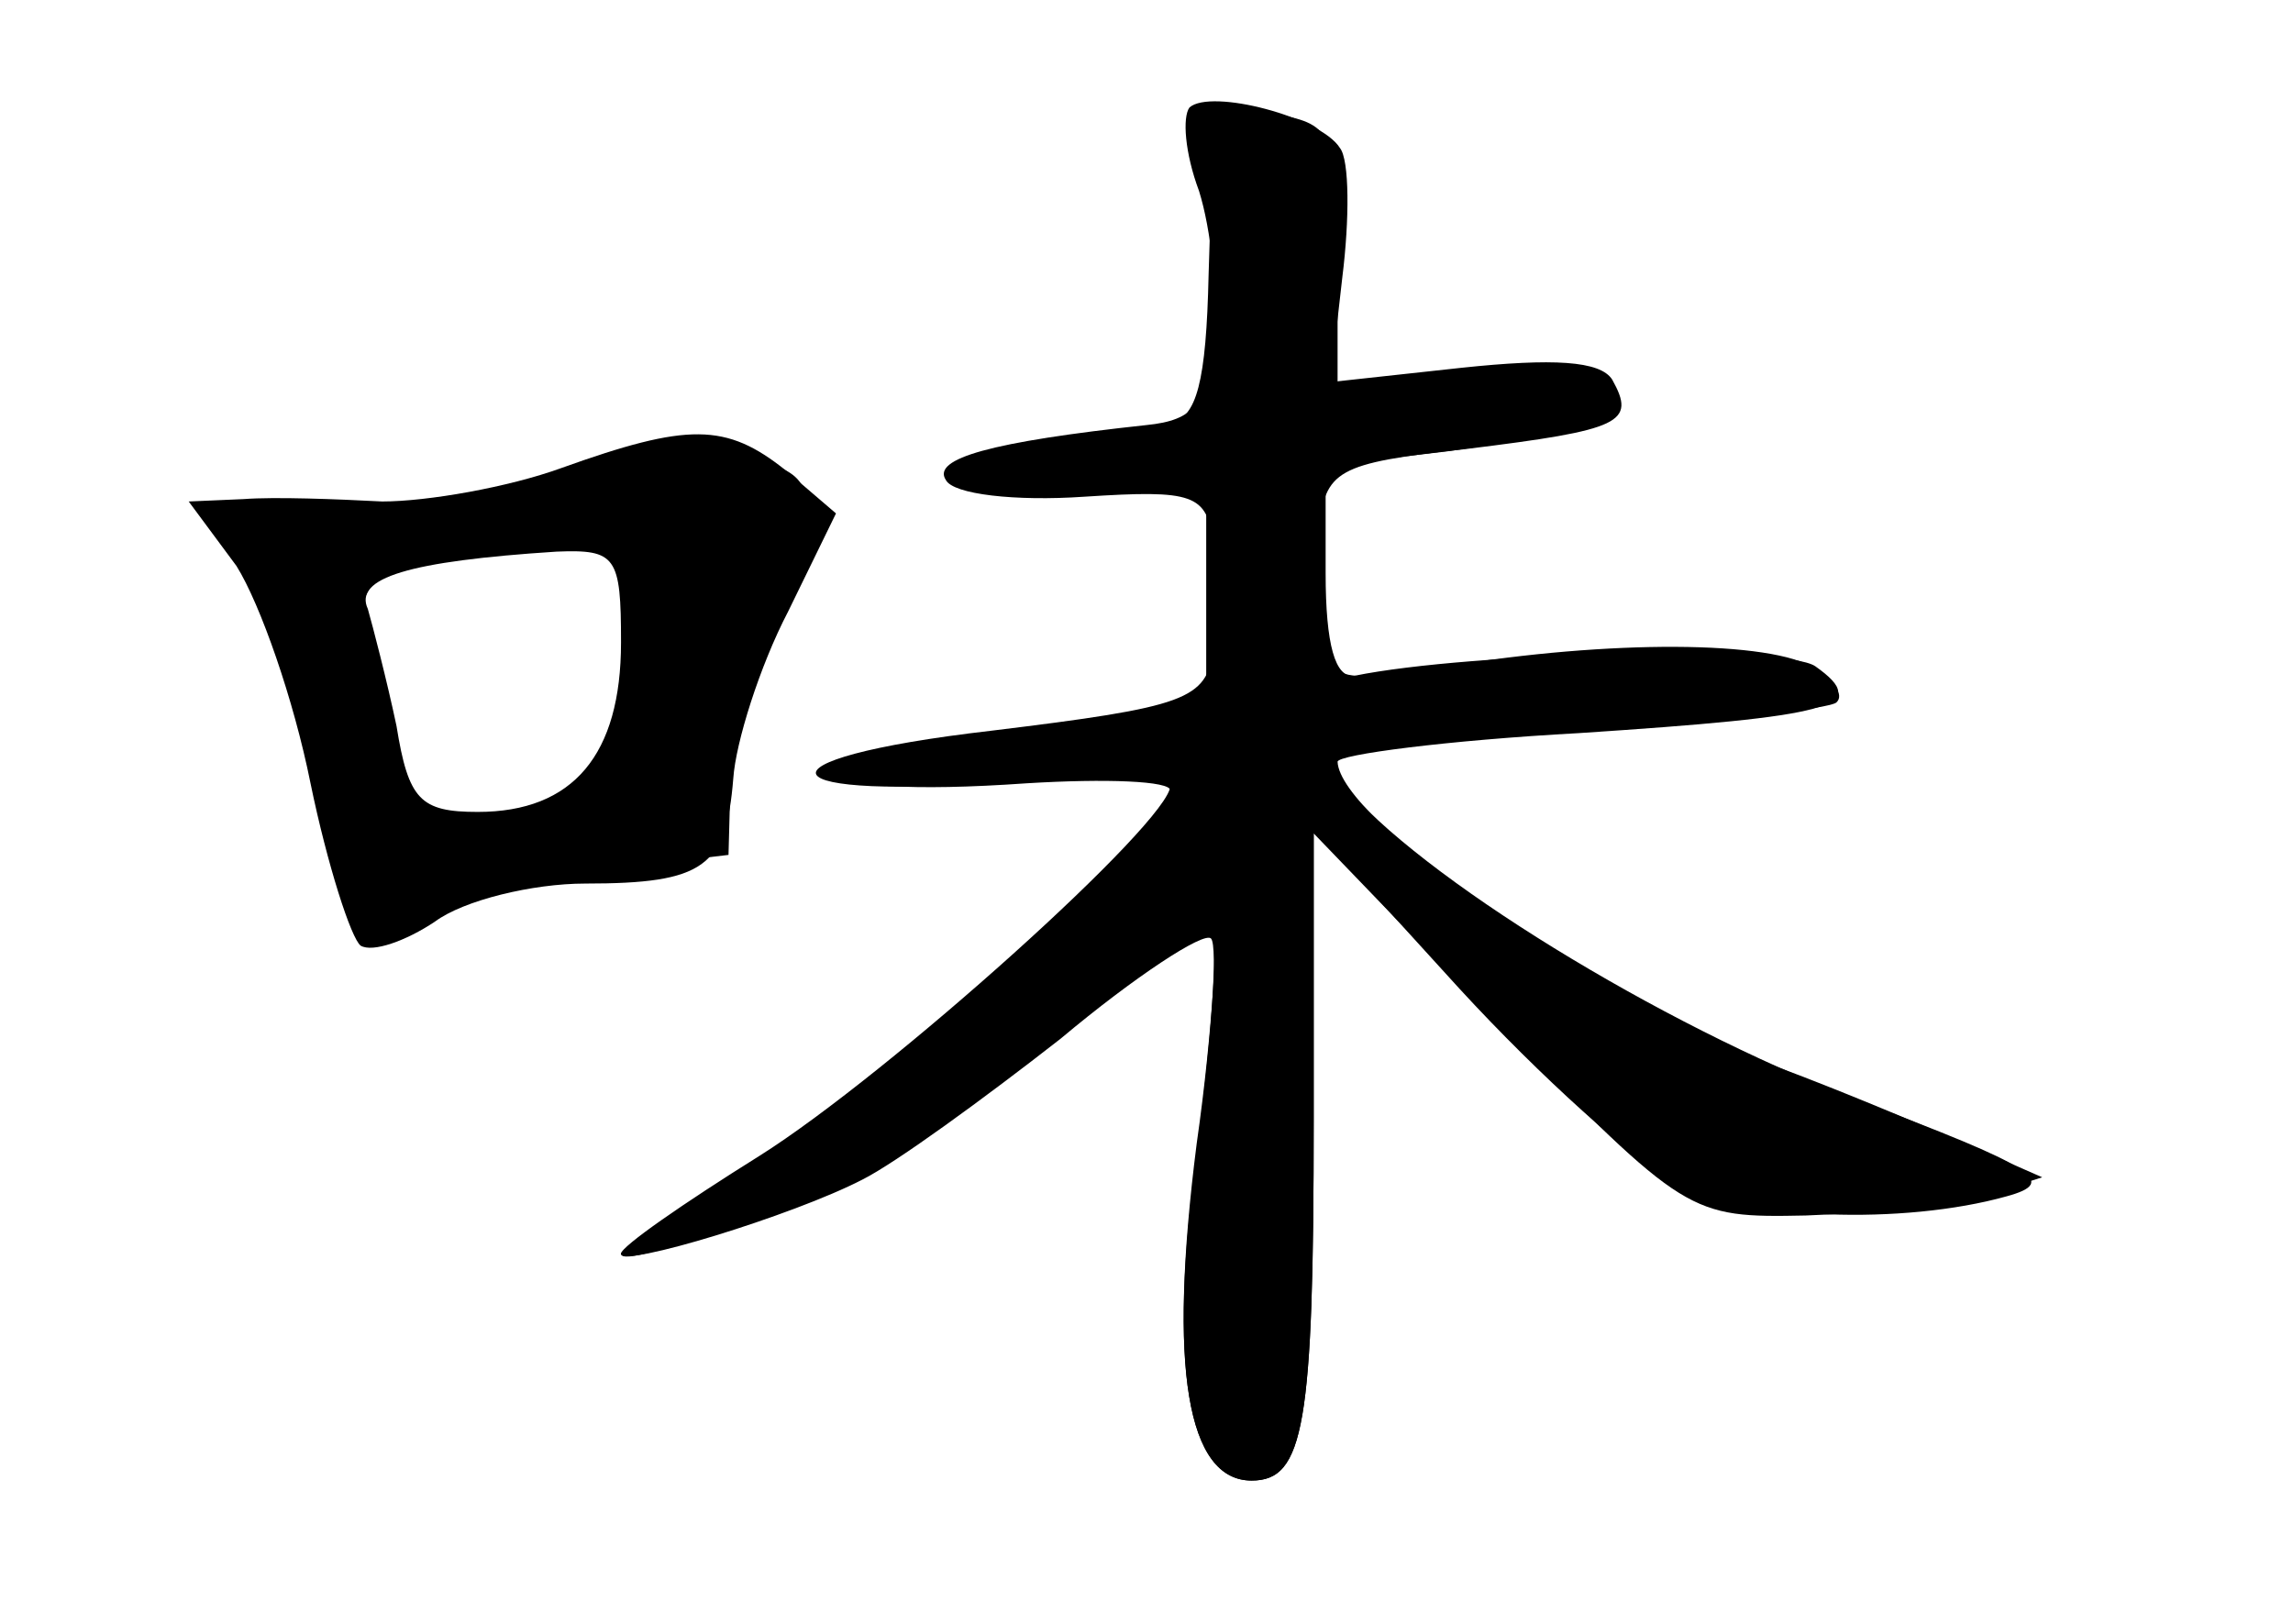 <?xml version="1.0" standalone="no"?>
<!DOCTYPE svg PUBLIC "-//W3C//DTD SVG 20010904//EN"
 "http://www.w3.org/TR/2001/REC-SVG-20010904/DTD/svg10.dtd">
<svg version="1.0" xmlns="http://www.w3.org/2000/svg"
 width="96pt" height="68pt" viewBox="0 0 96 68"
 preserveAspectRatio="xMidYMid meet">
<g transform="translate(0,68) scale(0.1,-0.1)" fill="#000000" stroke="none">
<g id="part-0" class="char-part">
  <path d="M509 631 c-1 -3 -2 -33 -3 -66 -1 -45 -5 -60 -16 -62 -103 -14 -125
-32 -37 -29 l52 1 0 -45 0 -45 -85 -11 c-97 -12 -89 -29 10 -22 33 2 60 1 60
-3 0 -16 -116 -121 -171 -155 -32 -19 -59 -37 -59 -39 0 -8 85 26 125 49 22
13 57 40 79 60 21 20 41 35 44 32 2 -3 0 -46 -7 -95 -12 -94 -4 -141 23 -141
22 0 26 23 26 151 l0 120 78 -81 c78 -79 79 -80 128 -79 27 1 60 4 74 8 l25 8
-25 11 c-14 6 -53 23 -88 36 -78 31 -181 103 -182 127 0 3 46 9 101 12 106 7
123 11 99 28 -13 9 -144 6 -193 -4 -8 -1 -12 13 -12 43 l0 45 51 6 c29 4 57
10 64 14 23 14 -13 26 -62 19 l-48 -6 0 55 c0 50 -2 55 -25 59 -14 3 -26 2
-26 -1z"/>
  <path d="M235 484 c-22 -8 -56 -14 -75 -14 -19 1 -45 2 -58 1 l-23 -1 20 -27
c10 -16 24 -56 31 -91 7 -34 17 -65 21 -68 5 -3 19 2 31 10 12 9 41 16 63 16
50 0 59 7 62 44 1 15 11 47 23 70 l20 41 -21 18 c-25 20 -41 20 -94 1z m25
-73 c0 -47 -20 -71 -60 -71 -24 0 -29 5 -34 36 -4 19 -10 42 -12 49 -6 13 17
20 79 24 25 1 27 -2 27 -38z"/>
</g>
<g id="part-1" class="char-part">
  <path d="M215 474 c-26 -10 -55 -13 -82 -9 -44 6 -55 -3 -29 -24 7 -6 19 -39
26 -74 15 -70 23 -85 42 -69 7 6 40 14 73 17 l60 7 1 37 c1 21 9 52 19 70 9
18 14 39 11 47 -7 18 -69 17 -121 -2z m49 -66 c-4 -29 -9 -56 -13 -59 -3 -4
-22 -9 -43 -12 -36 -5 -36 -5 -47 38 -16 62 -15 63 32 73 79 18 79 18 71 -40z"/>
</g>
<g id="part-2" class="char-part">
  <path d="M498 635 c-3 -4 -2 -19 4 -35 5 -16 8 -43 6 -62 -2 -27 -8 -34 -28
-36 -65 -7 -90 -14 -84 -23 3 -6 29 -9 58 -7 46 3 51 1 54 -19 5 -34 40 -30
44 5 3 25 7 28 62 34 65 8 71 11 61 29 -5 8 -25 9 -63 5 l-55 -6 5 44 c3 24 3
49 -1 54 -8 13 -54 25 -63 17z"/>
</g>
<g id="part-3" class="char-part">
  <path d="M508 408 c-3 -21 -11 -24 -93 -34 -104 -12 -95 -30 11 -21 35 2 64 2
64 -2 0 -15 -118 -121 -172 -155 -32 -20 -58 -38 -58 -41 0 -6 72 16 101 31
14 7 51 34 83 59 31 26 60 45 63 42 3 -3 0 -44 -6 -90 -12 -89 -4 -137 23
-137 22 0 26 23 26 152 l0 121 61 -67 c34 -37 74 -73 90 -81 29 -16 96 -18
139 -6 22 6 13 12 -64 41 -81 31 -182 93 -214 132 -11 13 1 16 95 22 59 4 110
9 112 12 3 3 -1 9 -9 14 -18 12 -87 12 -154 1 -43 -7 -49 -6 -53 10 -7 27 -41
24 -45 -3z"/>
</g>
</g>
</svg>